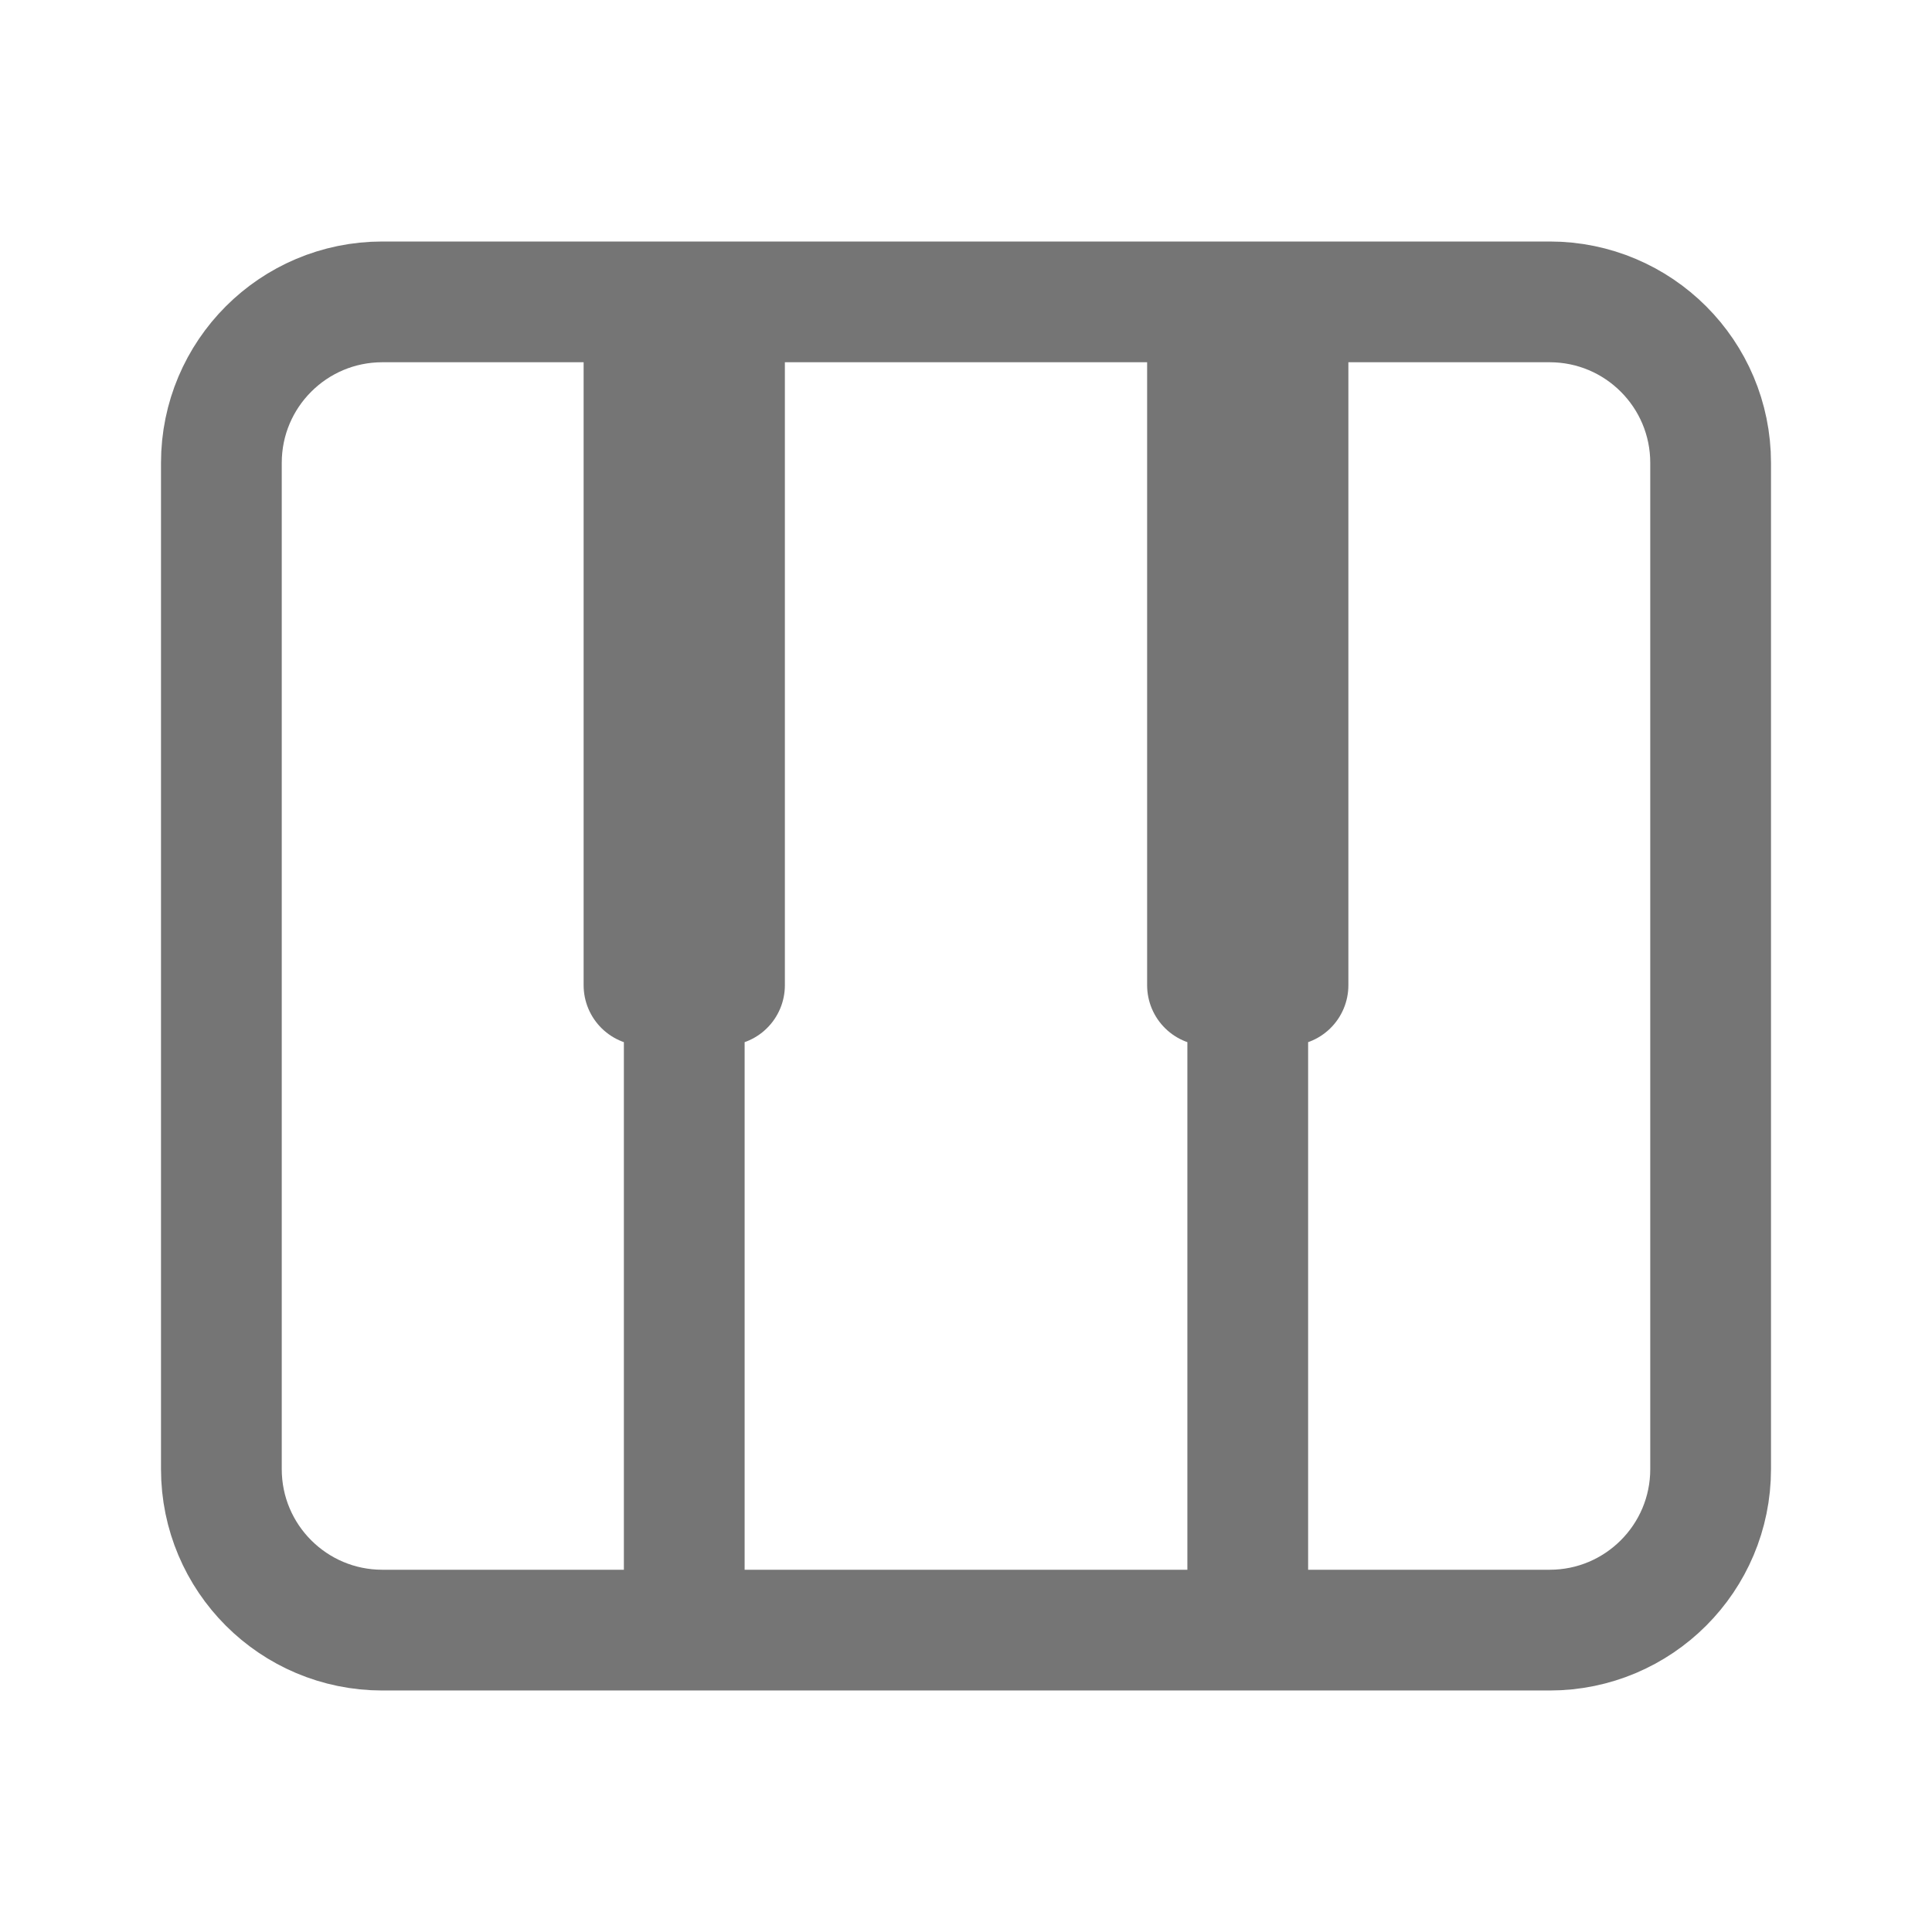 <svg fill-rule="evenodd" stroke-linecap="round" stroke-linejoin="round" stroke-miterlimit="1.5" clip-rule="evenodd" viewBox="0 0 24 24">
  <path fill="none" stroke="#757575" stroke-width="1.5" 
  d="M21.25 5.75c0-1.105-.895-2-2-2H4.75c-1.105 0-2 .895-2 2v12.5c0 1.105.895
  2 2 2h14.5c1.105 0 2-.895 2-2V5.75zM8.5 20V4M15.5 20V4M8 12.239V3.981M9 
  12.239V3.981M15 12.239V3.981M16 12.239V3.981"/>
</svg>